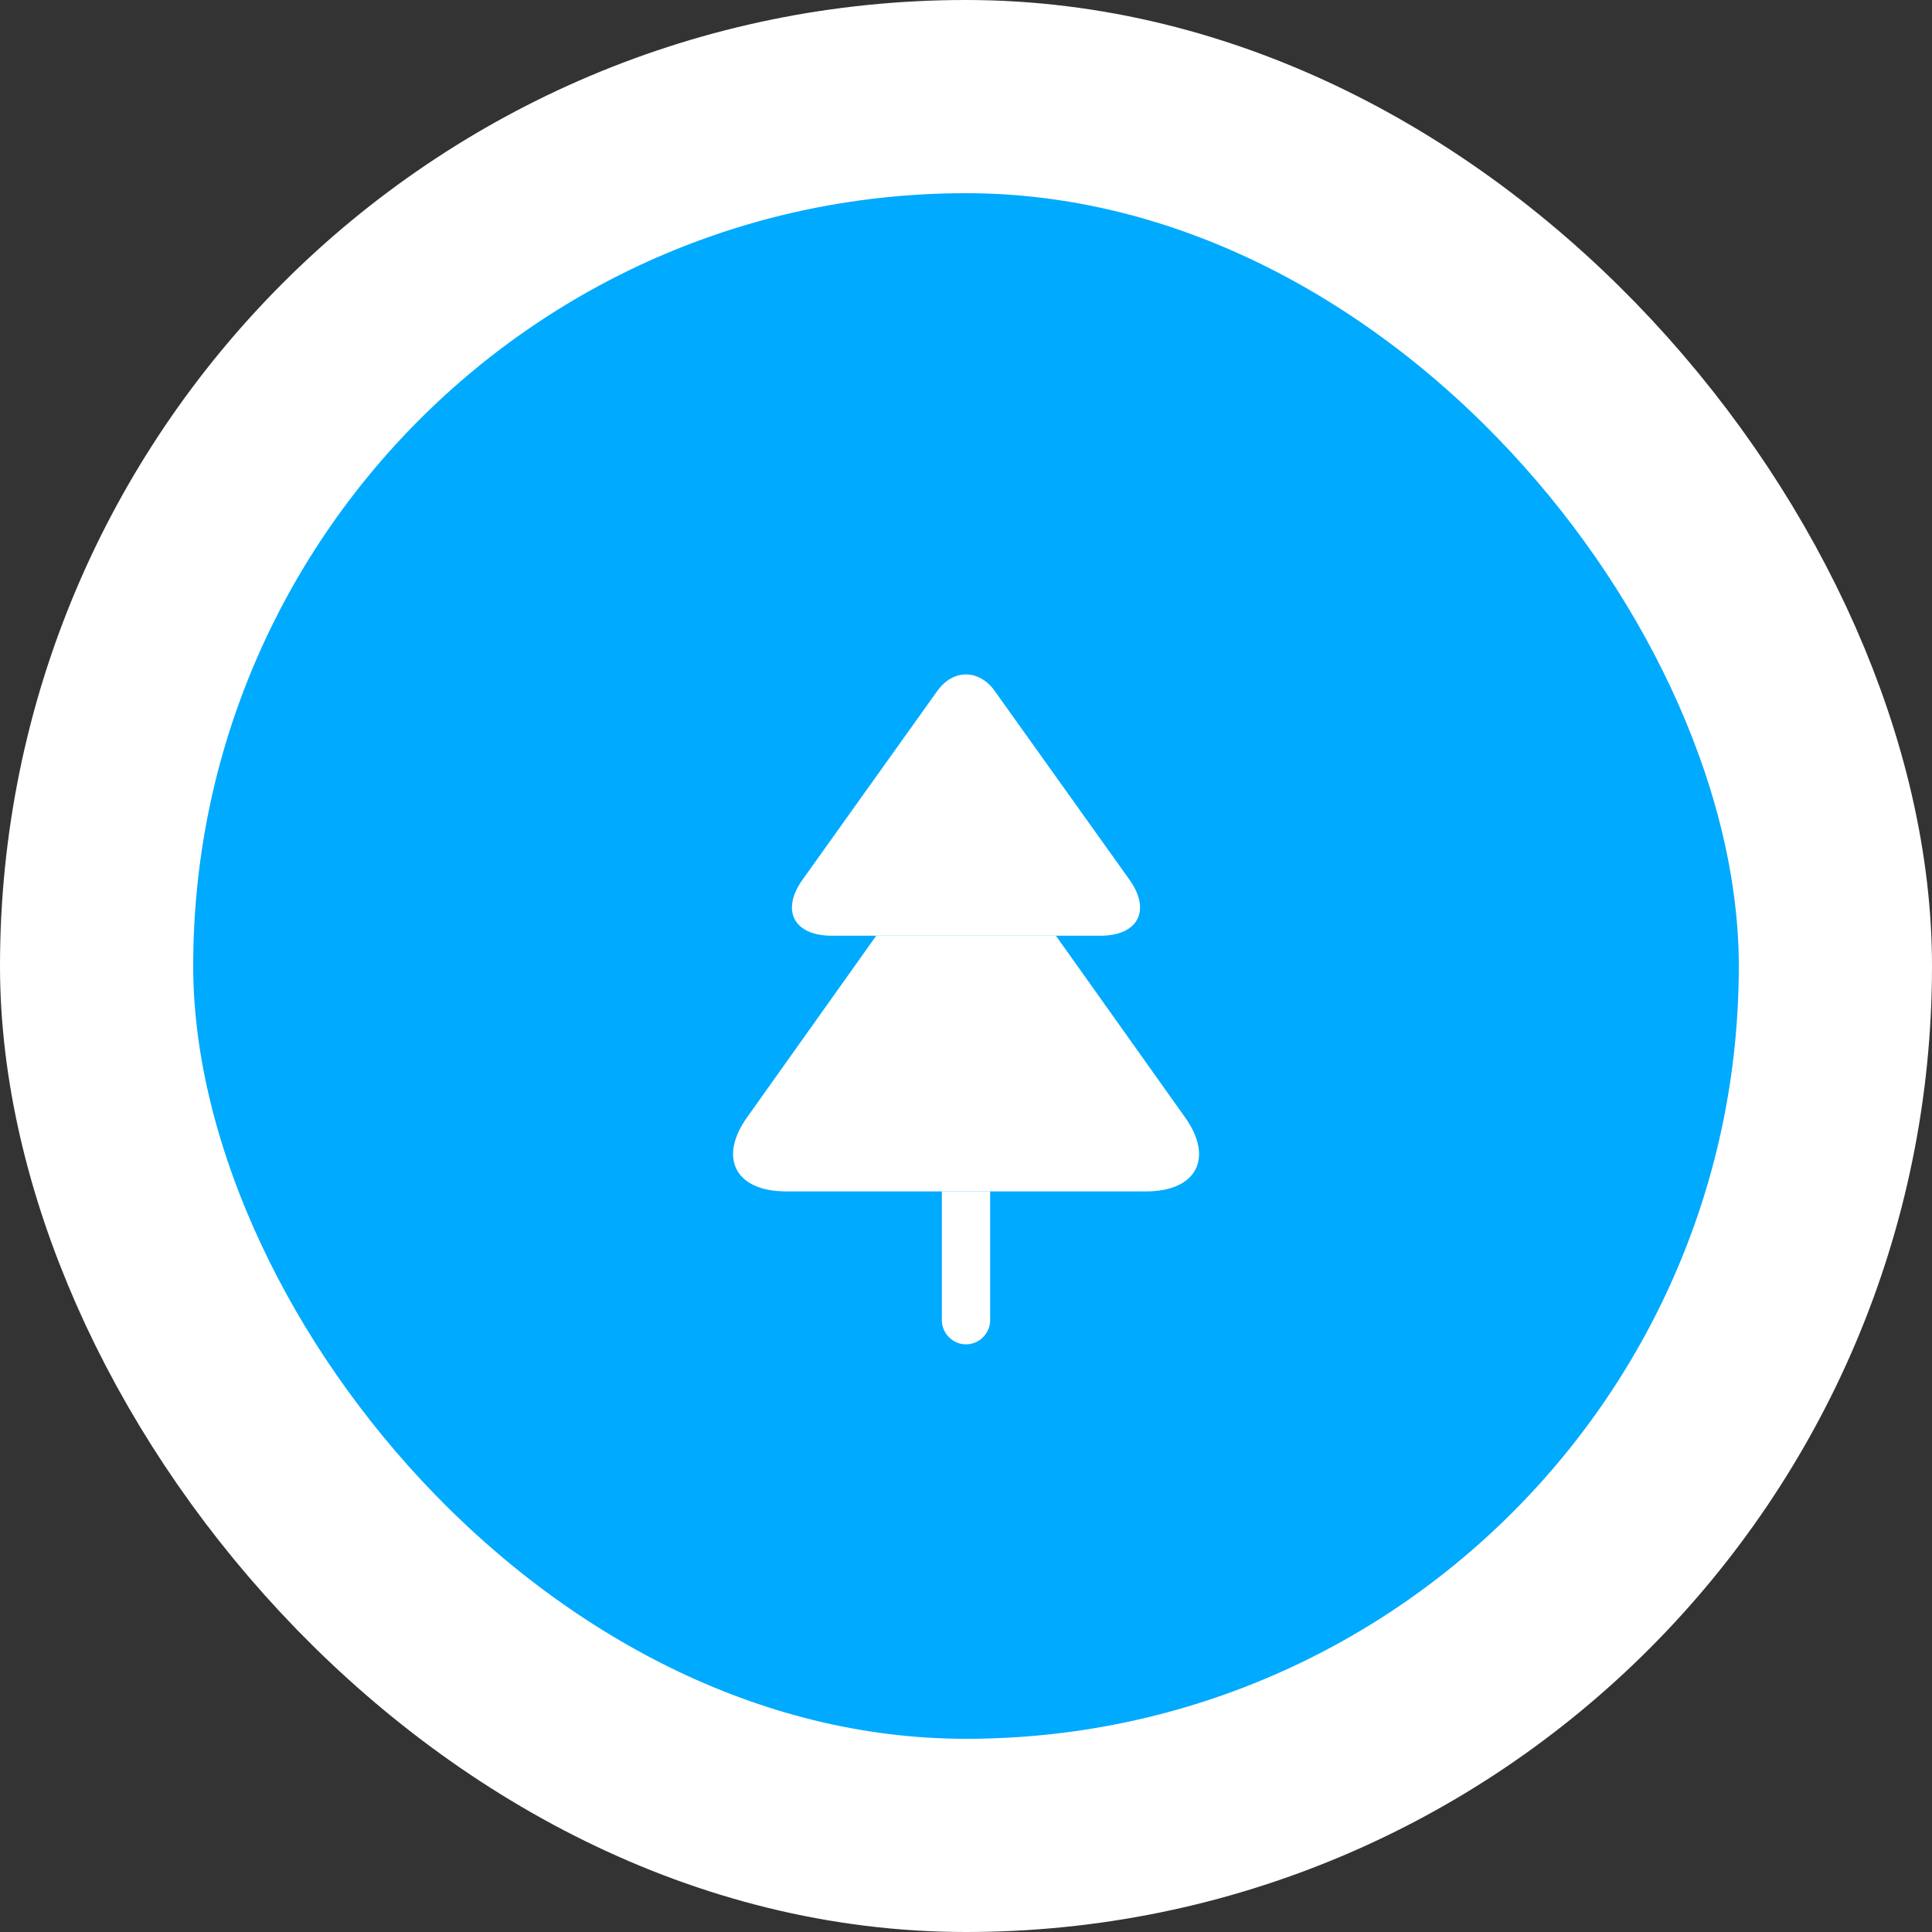 <svg width="30" height="30" viewBox="0 0 30 30" fill="none" xmlns="http://www.w3.org/2000/svg">
<rect x="0" y="0" width="30" height="30" fill="#333333" stroke="none"/>
<rect x="1.5" y="1.5" width="27" height="27" rx="13.5" fill="#00AAFE"/>
<rect x="1.5" y="1.5" width="27" height="27" rx="13.5" stroke="white" stroke-width="3"/>
<path d="M17.085 14.53H12.915C12.325 14.53 12.12 14.135 12.465 13.655L14.55 10.735C14.795 10.385 15.205 10.385 15.45 10.735L17.535 13.655C17.88 14.135 17.675 14.53 17.085 14.53Z" fill="white"/>
<path d="M17.796 18.5H12.206C11.416 18.5 11.146 17.975 11.611 17.335L13.606 14.53H16.396L18.391 17.335C18.856 17.975 18.586 18.5 17.796 18.5Z" fill="white"/>
<path d="M15.375 18.5V20.5C15.375 20.705 15.205 20.875 15 20.875C14.795 20.875 14.625 20.705 14.625 20.5V18.5H15.375Z" fill="white"/>
</svg>

